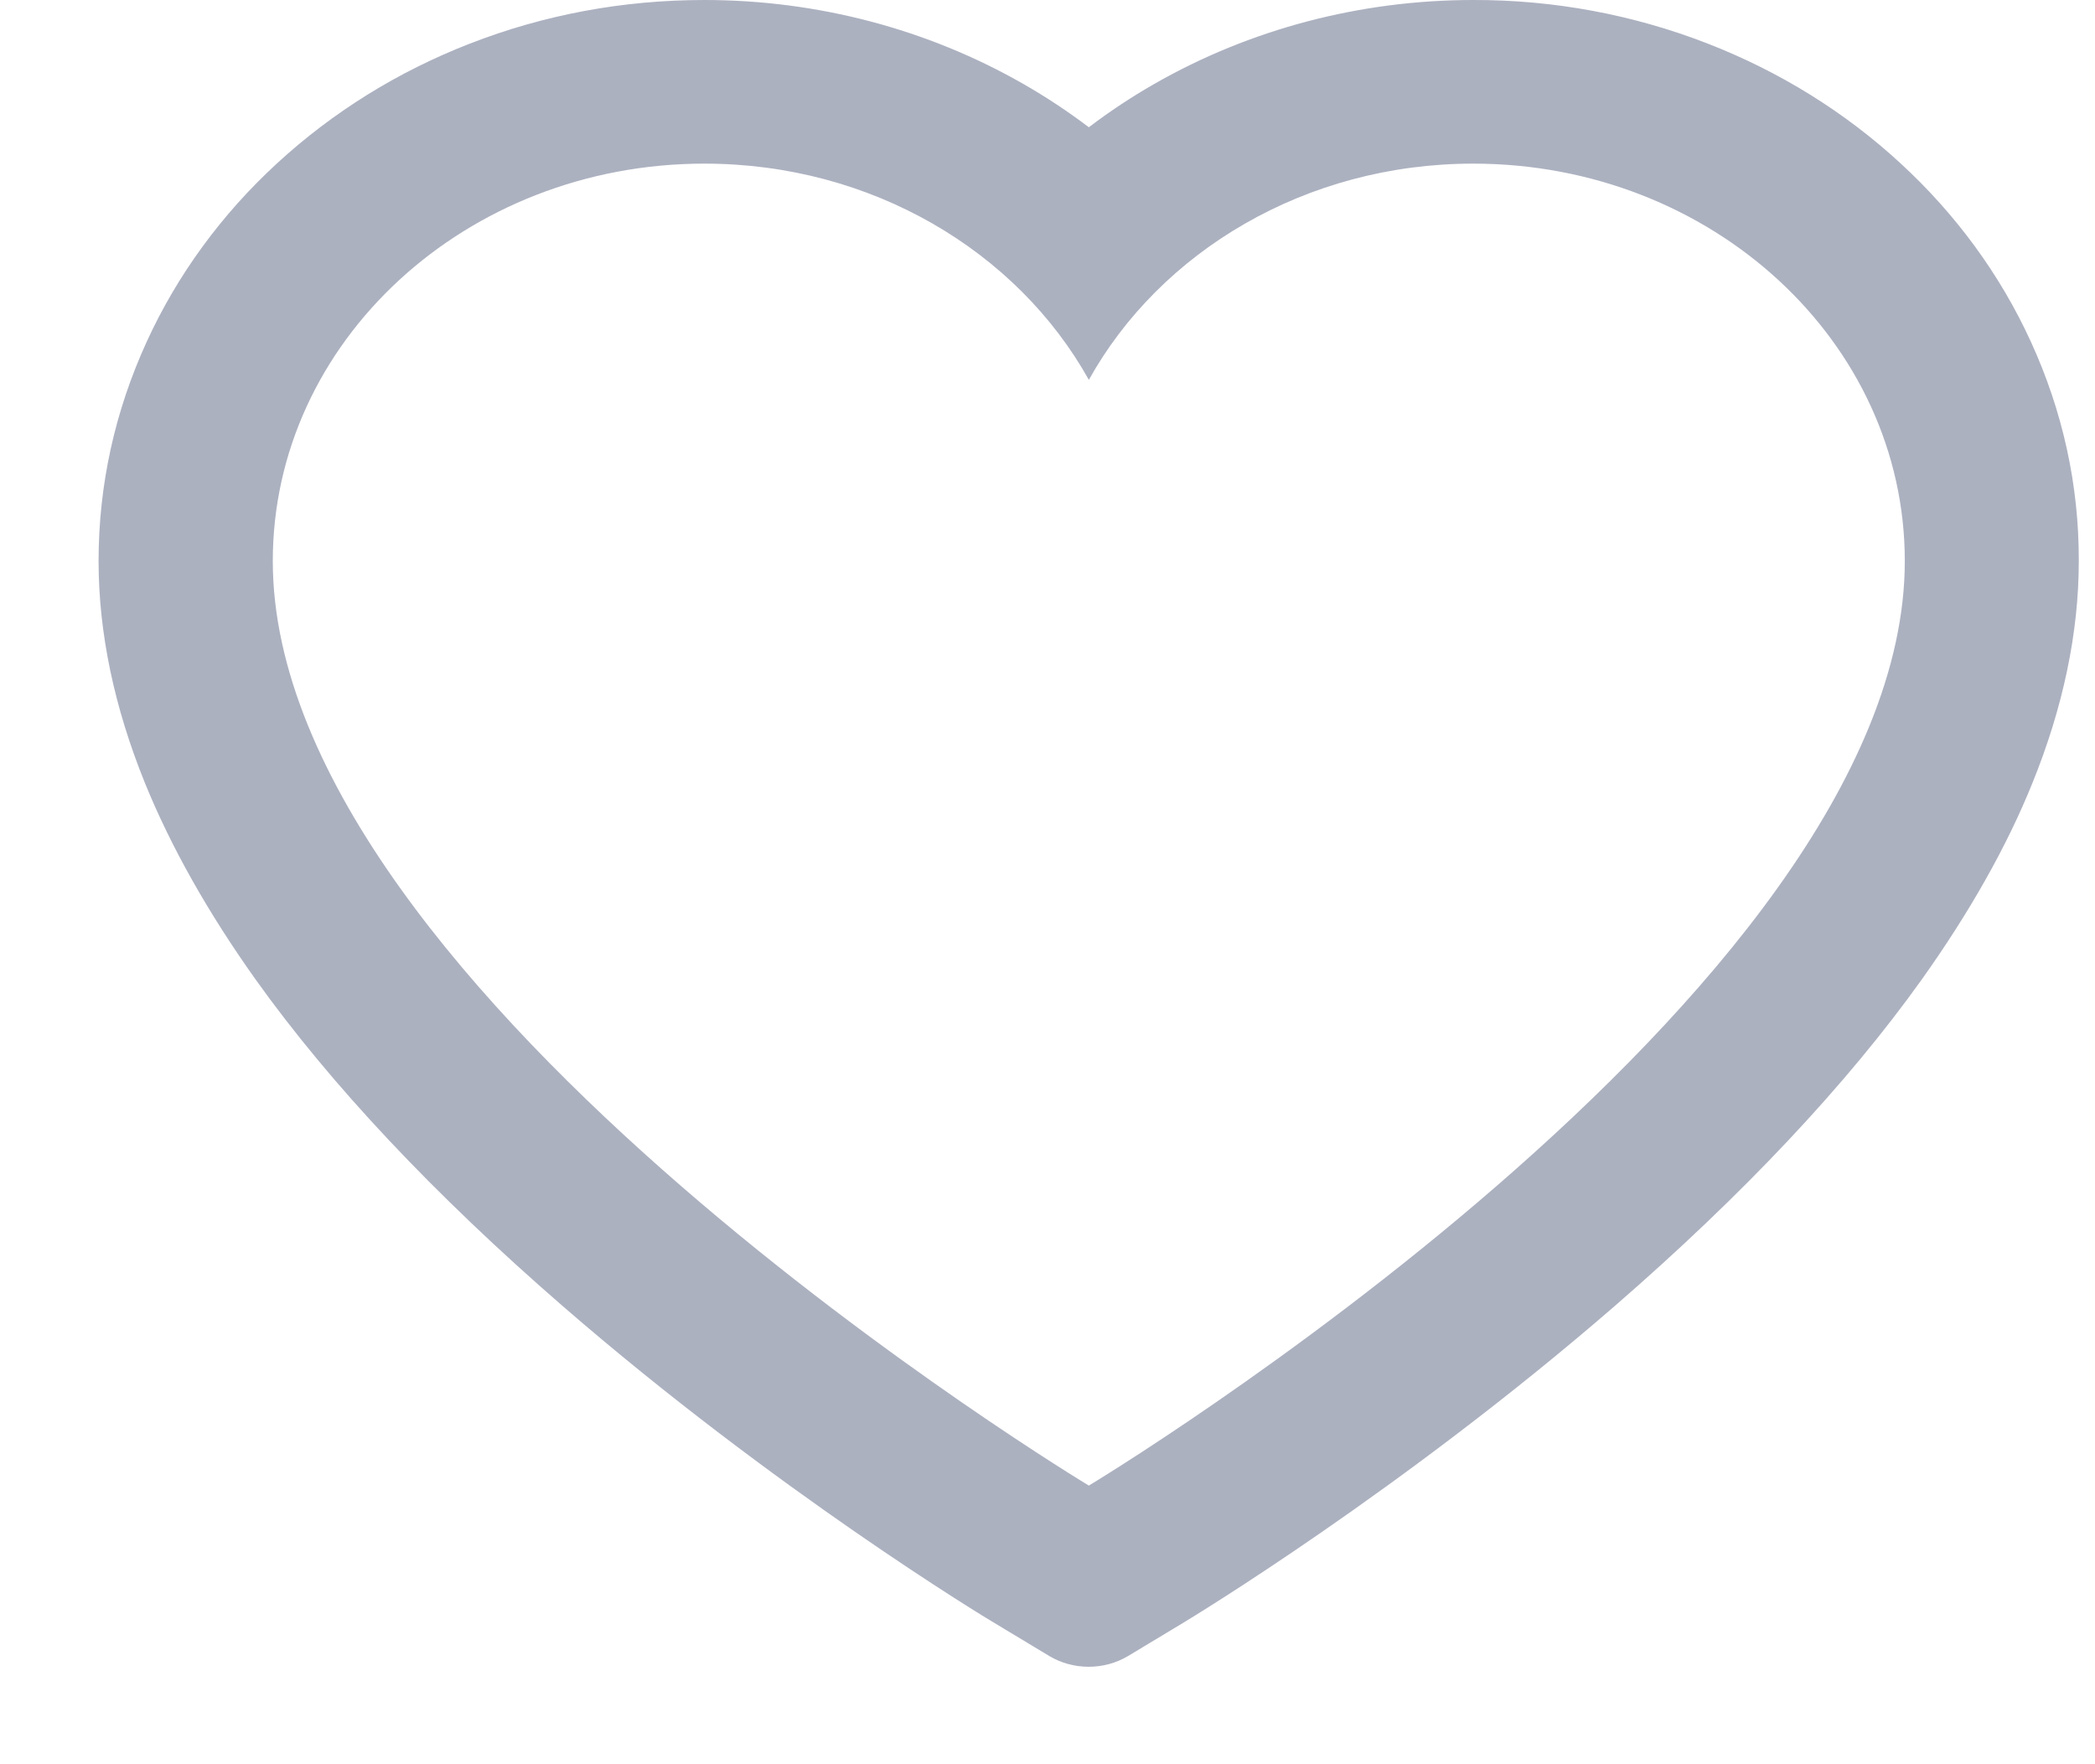 <svg width="19" height="16" viewBox="0 0 19 16" fill="none" xmlns="http://www.w3.org/2000/svg">
<path d="M18.418 3.098C18.14 2.491 17.738 1.942 17.235 1.48C16.733 1.017 16.14 0.649 15.489 0.396C14.815 0.133 14.091 -0.002 13.361 1.37283e-05C12.336 1.37283e-05 11.336 0.264 10.467 0.762C10.259 0.881 10.062 1.012 9.875 1.154C9.687 1.012 9.49 0.881 9.282 0.762C8.413 0.264 7.413 1.37283e-05 6.388 1.37283e-05C5.651 1.37283e-05 4.935 0.133 4.26 0.396C3.607 0.65 3.019 1.016 2.514 1.48C2.011 1.942 1.609 2.491 1.331 3.098C1.042 3.729 0.894 4.398 0.894 5.088C0.894 5.738 1.036 6.416 1.316 7.105C1.551 7.682 1.888 8.279 2.318 8.883C3 9.838 3.938 10.834 5.102 11.844C7.031 13.518 8.941 14.674 9.022 14.721L9.515 15.018C9.733 15.149 10.014 15.149 10.232 15.018L10.725 14.721C10.806 14.672 12.714 13.518 14.645 11.844C15.809 10.834 16.747 9.838 17.429 8.883C17.859 8.279 18.198 7.682 18.431 7.105C18.711 6.416 18.853 5.738 18.853 5.088C18.855 4.398 18.707 3.729 18.418 3.098ZM9.875 13.473C9.875 13.473 2.474 9.018 2.474 5.088C2.474 3.098 4.227 1.484 6.388 1.484C7.908 1.484 9.226 2.281 9.875 3.445C10.523 2.281 11.841 1.484 13.361 1.484C15.522 1.484 17.275 3.098 17.275 5.088C17.275 9.018 9.875 13.473 9.875 13.473Z" fill="#ACB1C0"/>
</svg>
